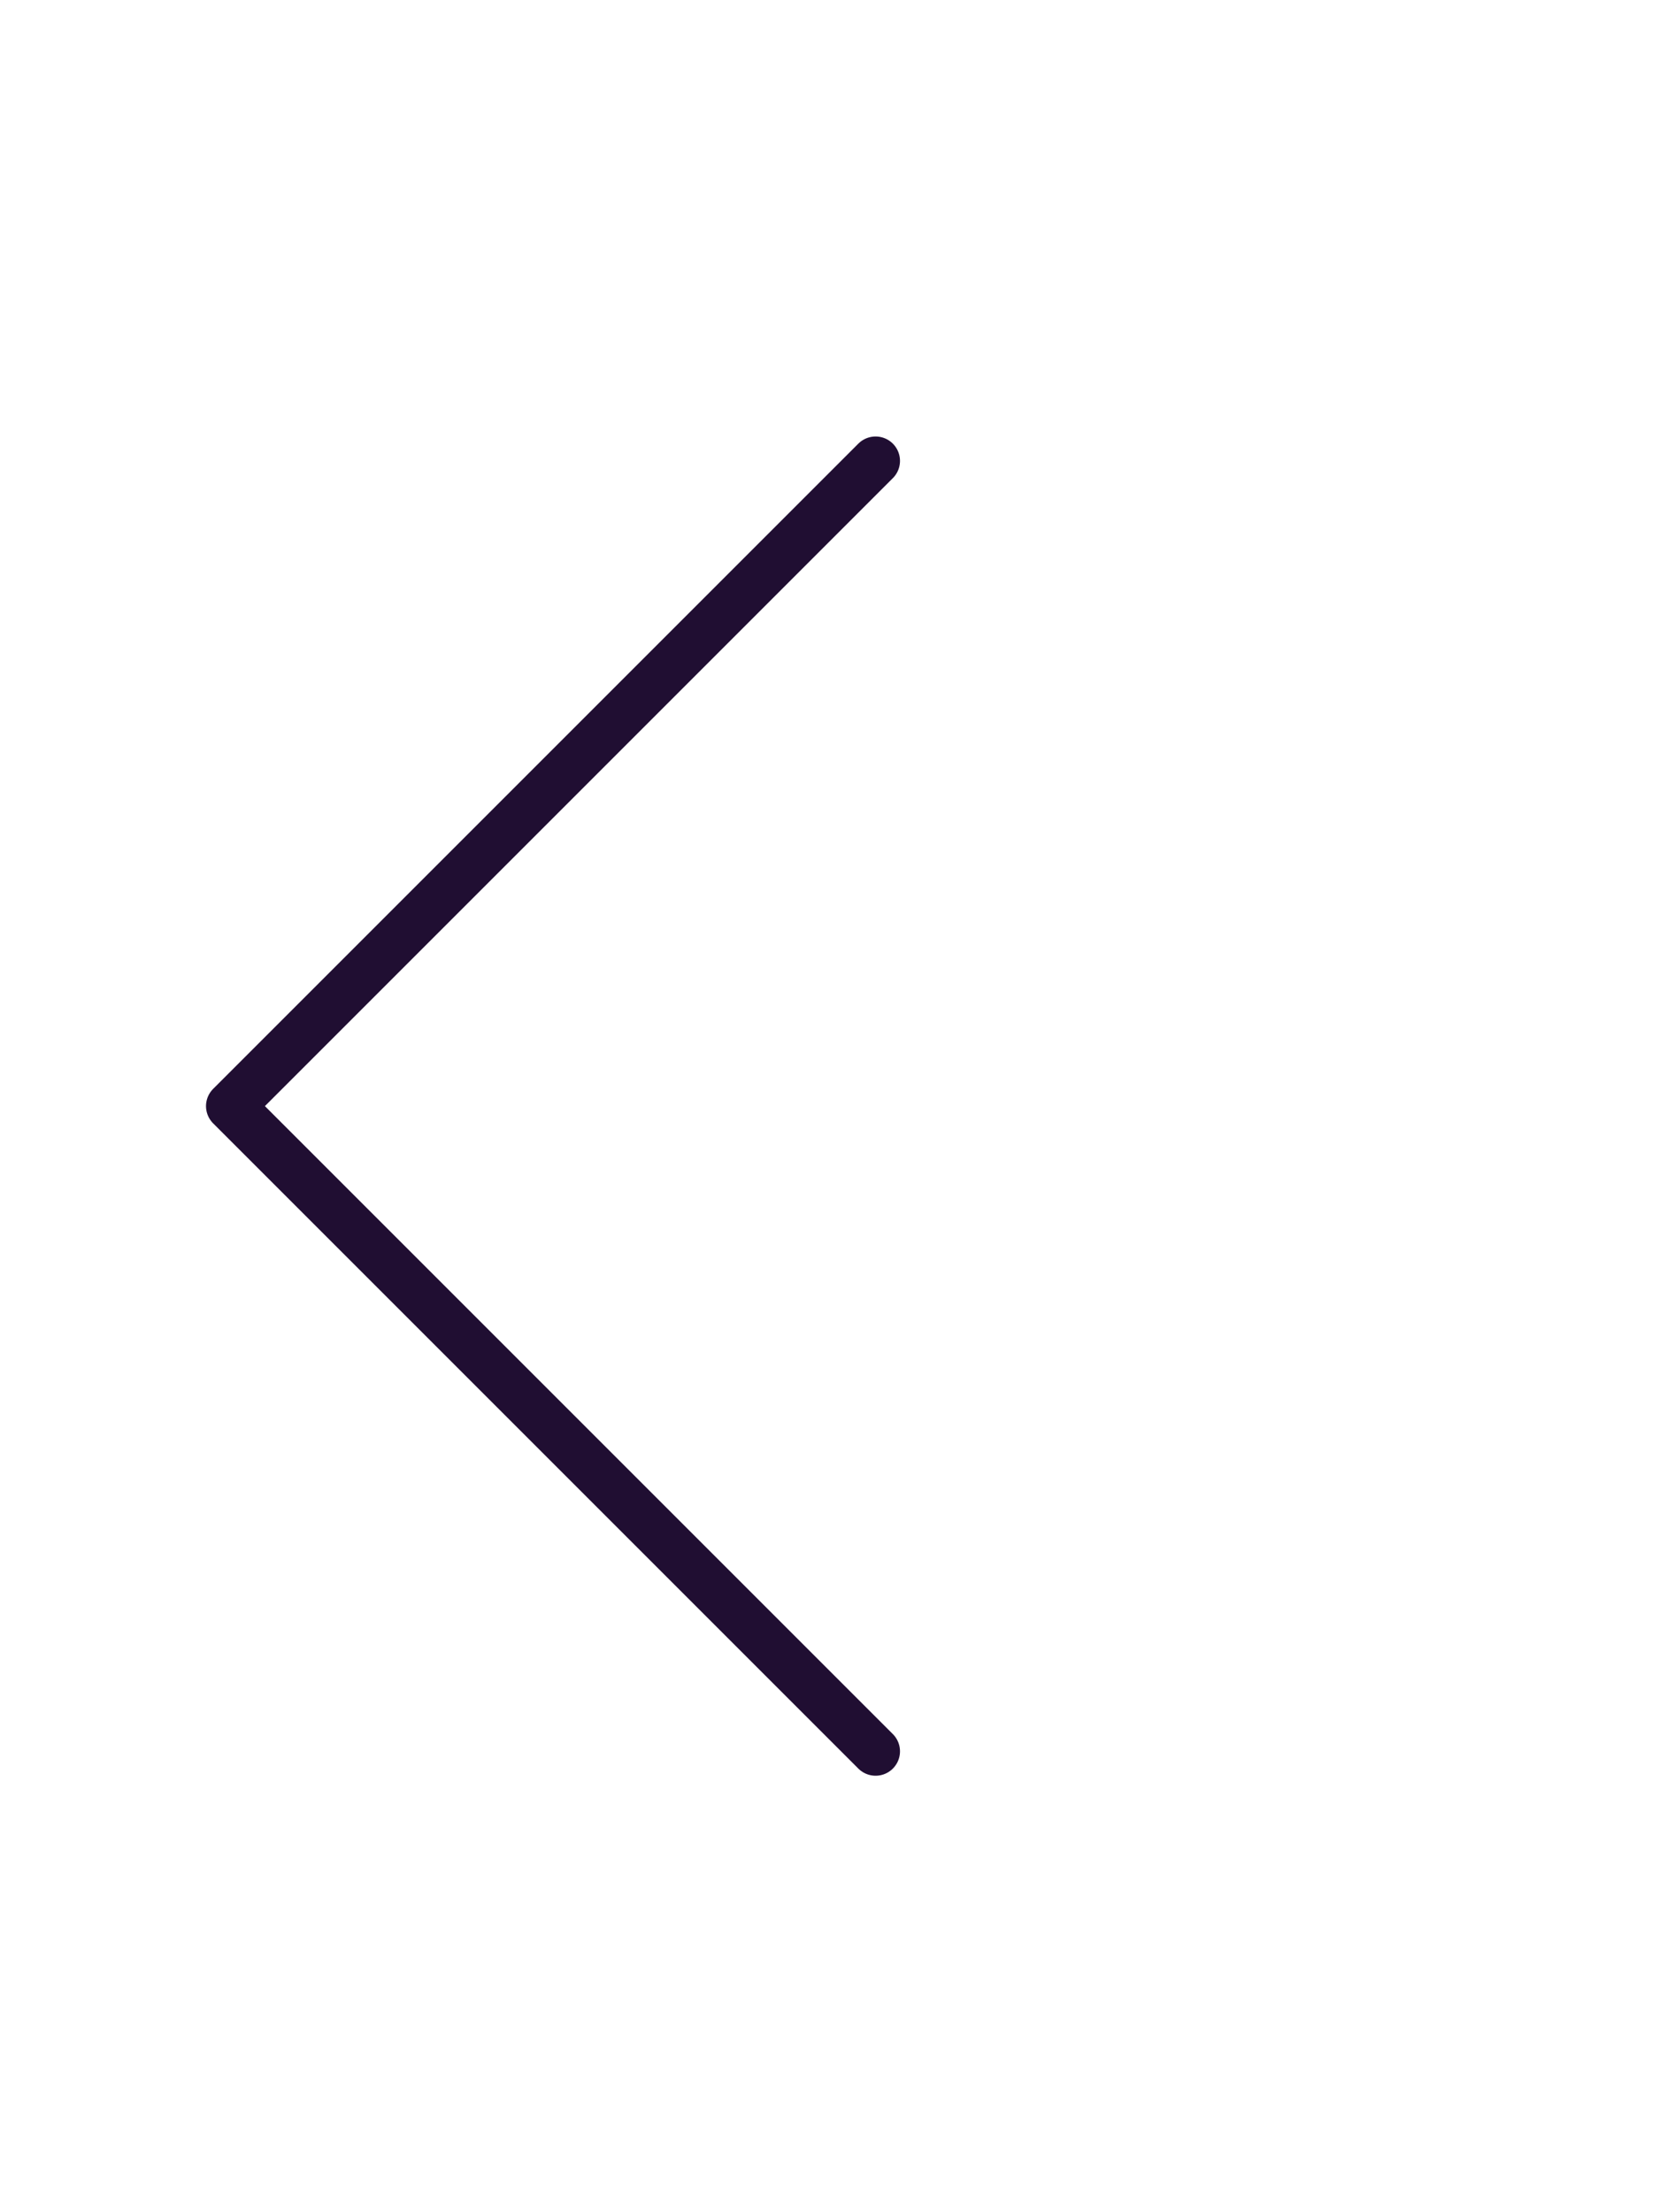 <svg width="51" height="68" viewBox="0 0 51 68" fill="none" xmlns="http://www.w3.org/2000/svg">
<path d="M26.917 53.833L7.083 34L26.917 14.167" stroke="#200E32" stroke-width="1.5" stroke-linecap="round" stroke-linejoin="round"/>
</svg>
